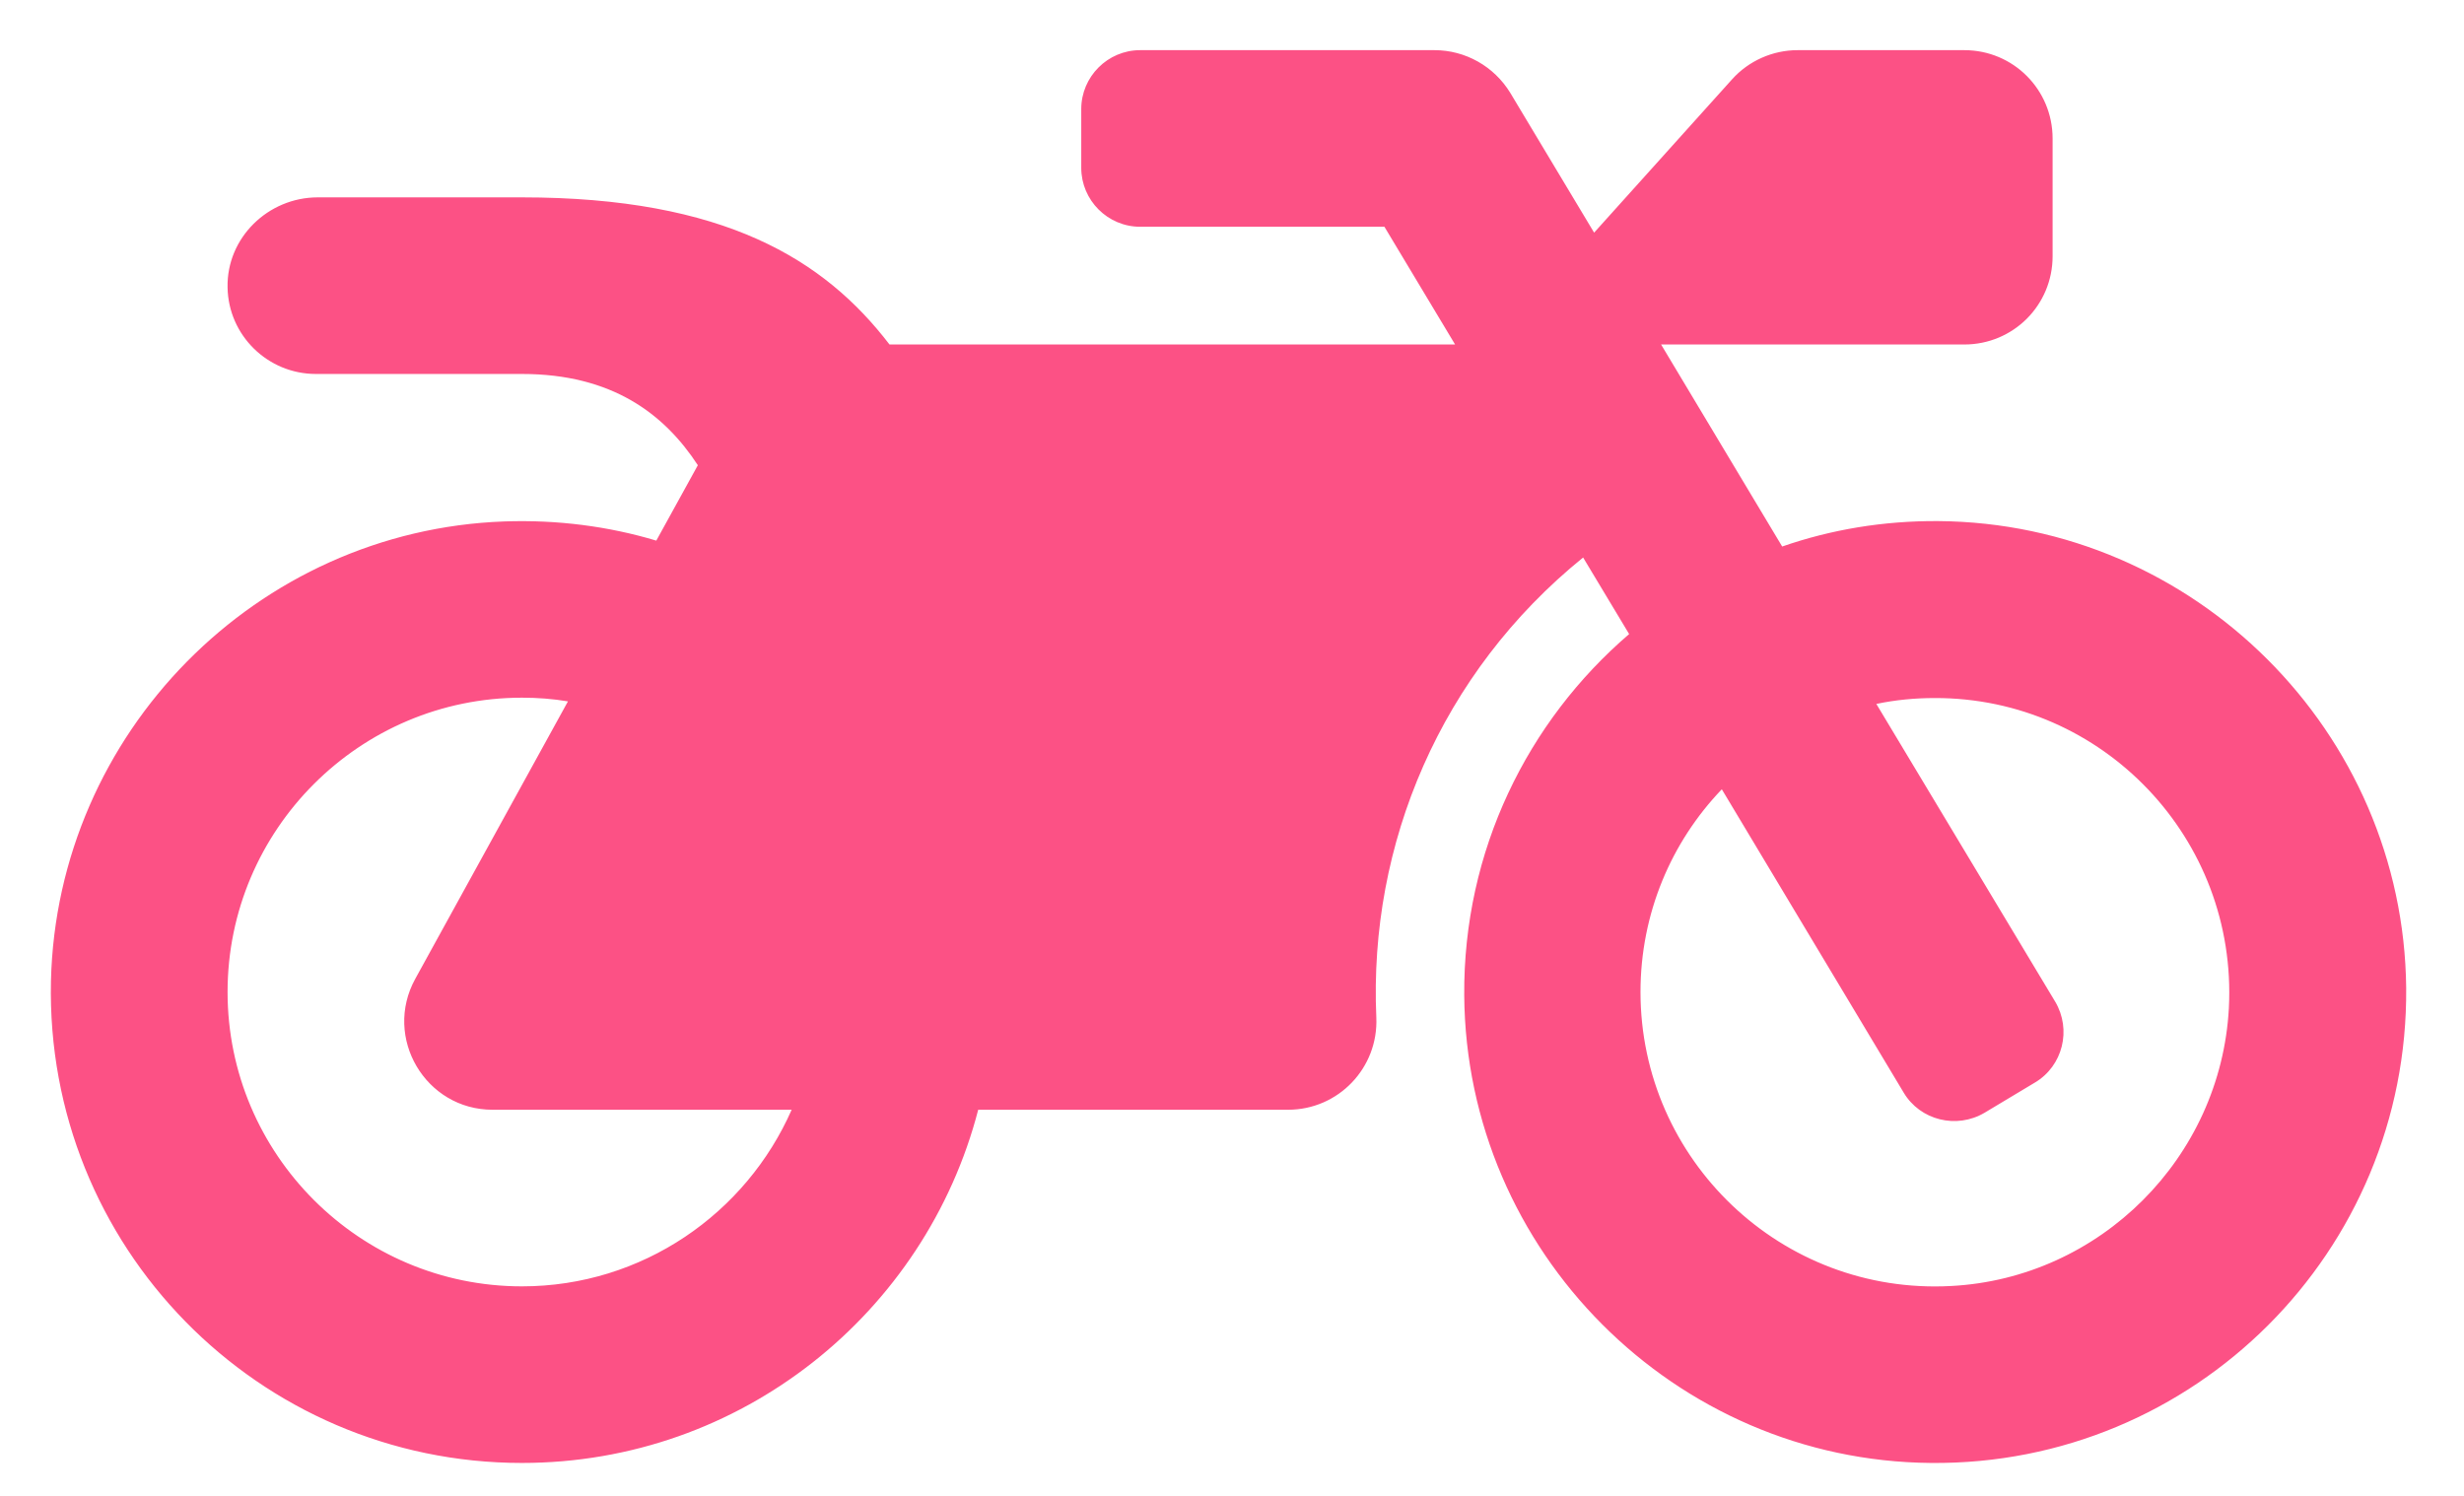 <svg width="28" height="17" viewBox="0 0 28 17" fill="none" xmlns="http://www.w3.org/2000/svg">
<path d="M22.025 5.922C21.402 5.918 20.808 6.018 20.252 6.211L18.876 3.915H22.322C22.878 3.915 23.325 3.468 23.325 2.912V1.574C23.325 1.018 22.878 0.57 22.322 0.57H20.427C20.143 0.57 19.871 0.692 19.683 0.901L18.115 2.644L17.162 1.055C16.978 0.754 16.652 0.57 16.301 0.57H12.956C12.588 0.57 12.287 0.871 12.287 1.239V1.908C12.287 2.276 12.588 2.577 12.956 2.577H15.732L16.535 3.915H10.108C9.368 2.949 8.231 2.243 5.931 2.243H3.611C3.046 2.243 2.574 2.703 2.586 3.267C2.595 3.811 3.042 4.25 3.59 4.25H5.931C6.956 4.25 7.55 4.705 7.93 5.287L7.458 6.144C6.914 5.981 6.333 5.905 5.731 5.926C2.917 6.027 0.646 8.331 0.579 11.149C0.513 14.163 2.933 16.626 5.931 16.626C8.423 16.626 10.518 14.92 11.116 12.612H14.637C15.209 12.612 15.665 12.136 15.64 11.563C15.552 9.593 16.372 7.645 17.99 6.336L18.513 7.206C17.358 8.197 16.627 9.669 16.639 11.312C16.66 14.222 19.031 16.601 21.941 16.626C24.935 16.655 27.368 14.222 27.343 11.228C27.314 8.318 24.935 5.943 22.025 5.922ZM5.931 14.619C4.087 14.619 2.586 13.118 2.586 11.274C2.586 9.43 4.087 7.929 5.931 7.929C6.107 7.929 6.283 7.942 6.454 7.971L4.719 11.124C4.351 11.793 4.836 12.612 5.597 12.612H8.996C8.478 13.791 7.299 14.619 5.931 14.619ZM25.328 11.458C25.236 13.156 23.864 14.527 22.171 14.615C20.244 14.719 18.642 13.181 18.642 11.274C18.642 10.379 18.993 9.568 19.566 8.97L21.632 12.416C21.82 12.733 22.234 12.834 22.552 12.646L23.124 12.303C23.442 12.114 23.543 11.701 23.354 11.383L21.322 8C21.54 7.954 21.761 7.933 21.987 7.933C23.894 7.929 25.428 9.531 25.328 11.458Z" fill="#FC5185"/>
</svg>
